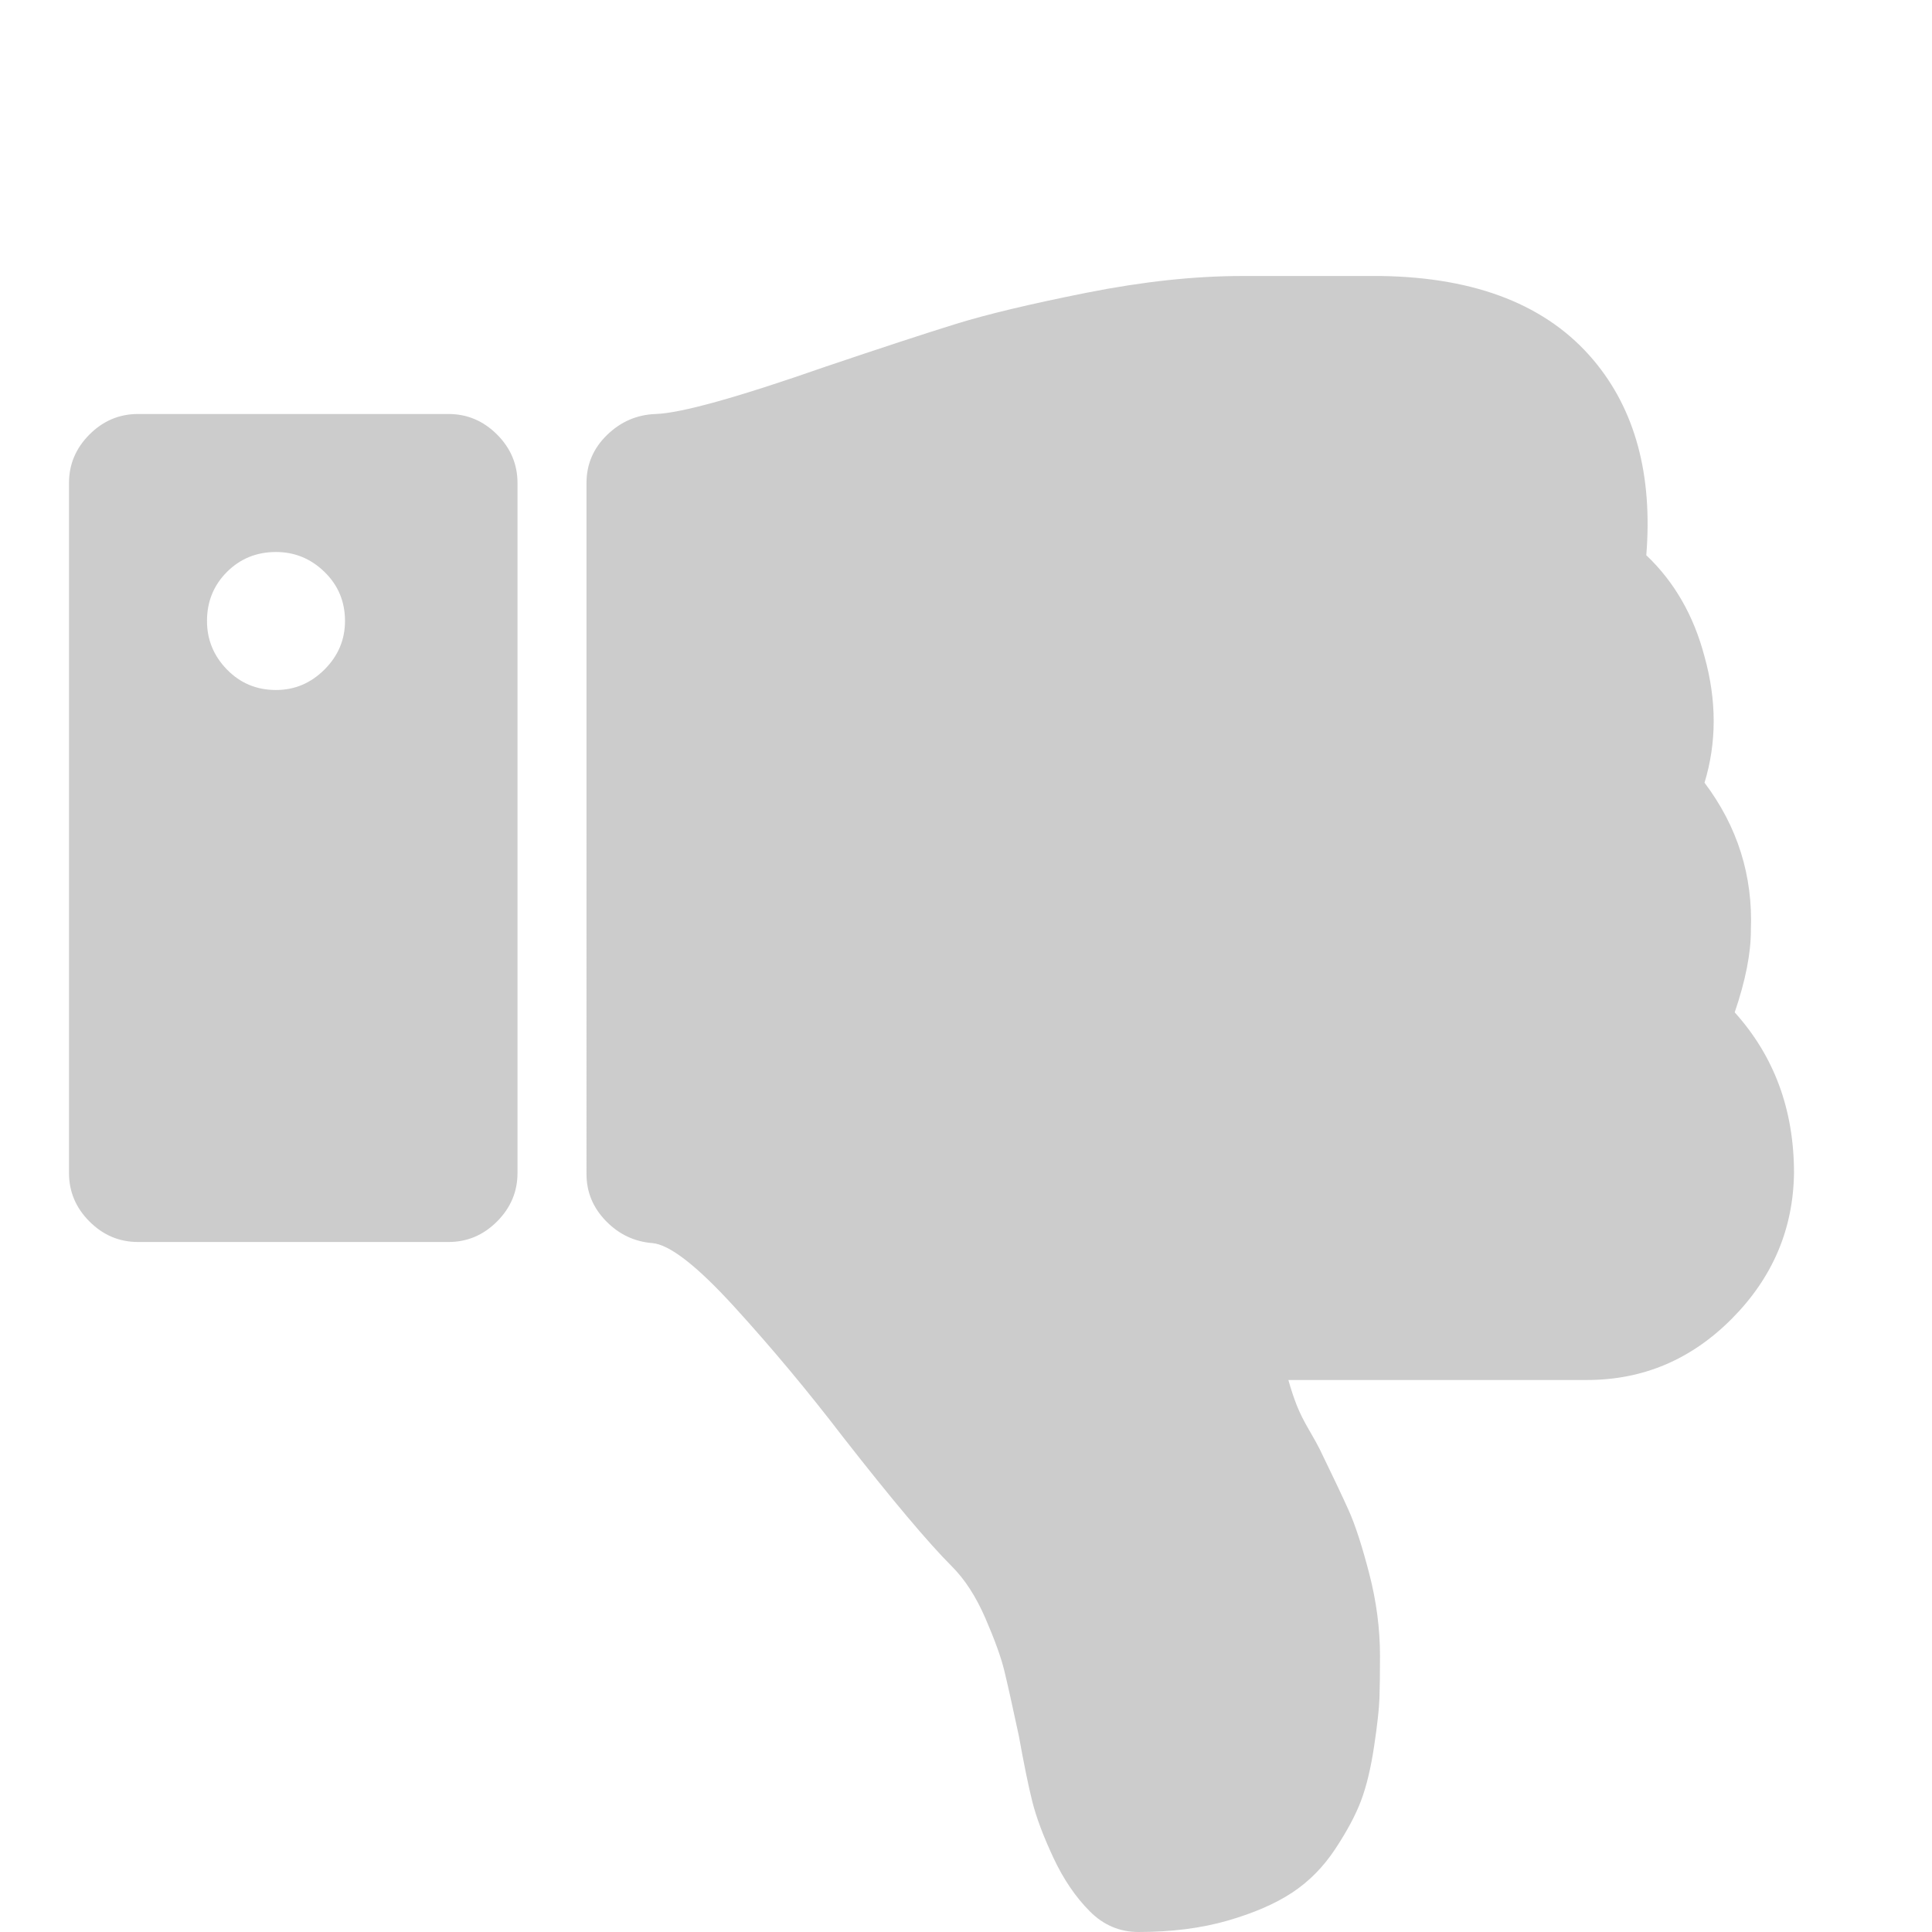 <?xml version="1.0" standalone="no"?><!DOCTYPE svg PUBLIC "-//W3C//DTD SVG 1.1//EN" "http://www.w3.org/Graphics/SVG/1.1/DTD/svg11.dtd"><svg t="1604470512758" class="icon" viewBox="0 0 1024 1024" version="1.1" xmlns="http://www.w3.org/2000/svg" p-id="9693" width="42" height="42" xmlns:xlink="http://www.w3.org/1999/xlink"><defs><style type="text/css"></style></defs><path d="M182.857 329.143q0 14.857-10.857 25.714t-25.714 10.857q-15.429 0-26-10.857T109.714 329.143q0-15.429 10.571-26T146.286 292.571q14.857 0 25.714 10.571t10.857 26z m91.429 292.571V256q0-14.857-10.857-25.714t-25.714-10.857H73.143q-14.857 0-25.714 10.857T36.571 256v365.714q0 14.857 10.857 25.714t25.714 10.857h164.571q14.857 0 25.714-10.857t10.857-25.714z m645.143-85.143q31.429 34.857 31.429 85.143-0.571 44.571-32.857 77.143t-76.857 32.571h-158.286q2.286 8 4.571 13.714t6.286 12.571 5.714 10.286q10.286 21.143 15.429 32.571t10.857 33.429 5.714 43.714q0 13.714-0.286 22.286t-2.857 25.714-6.857 28.571-13.714 25.714-22.857 23.143-34.286 14.857T603.429 1024q-14.857 0-25.714-10.857-11.429-11.429-19.429-28.571t-11.143-29.714-7.143-34.857q-5.143-24-7.714-34.571T522.286 857.714t-17.714-27.429q-18.857-18.857-57.714-68.571-28-36.571-57.714-69.143t-43.429-33.714q-14.286-1.143-24.571-11.714t-10.286-24.857V256q0-14.857 10.857-25.429t25.714-11.143q20-0.571 90.286-25.143 44-14.857 68.857-22.571t69.429-16.571 82.286-8.857h73.714q76 1.143 112.571 44.571 33.143 39.429 28 103.429 22.286 21.143 30.857 53.714 9.714 34.857 0 66.857 26.286 34.857 24.571 78.286 0 18.286-8.571 43.429z" p-id="9694" fill="#CCCCCC"></path></svg>